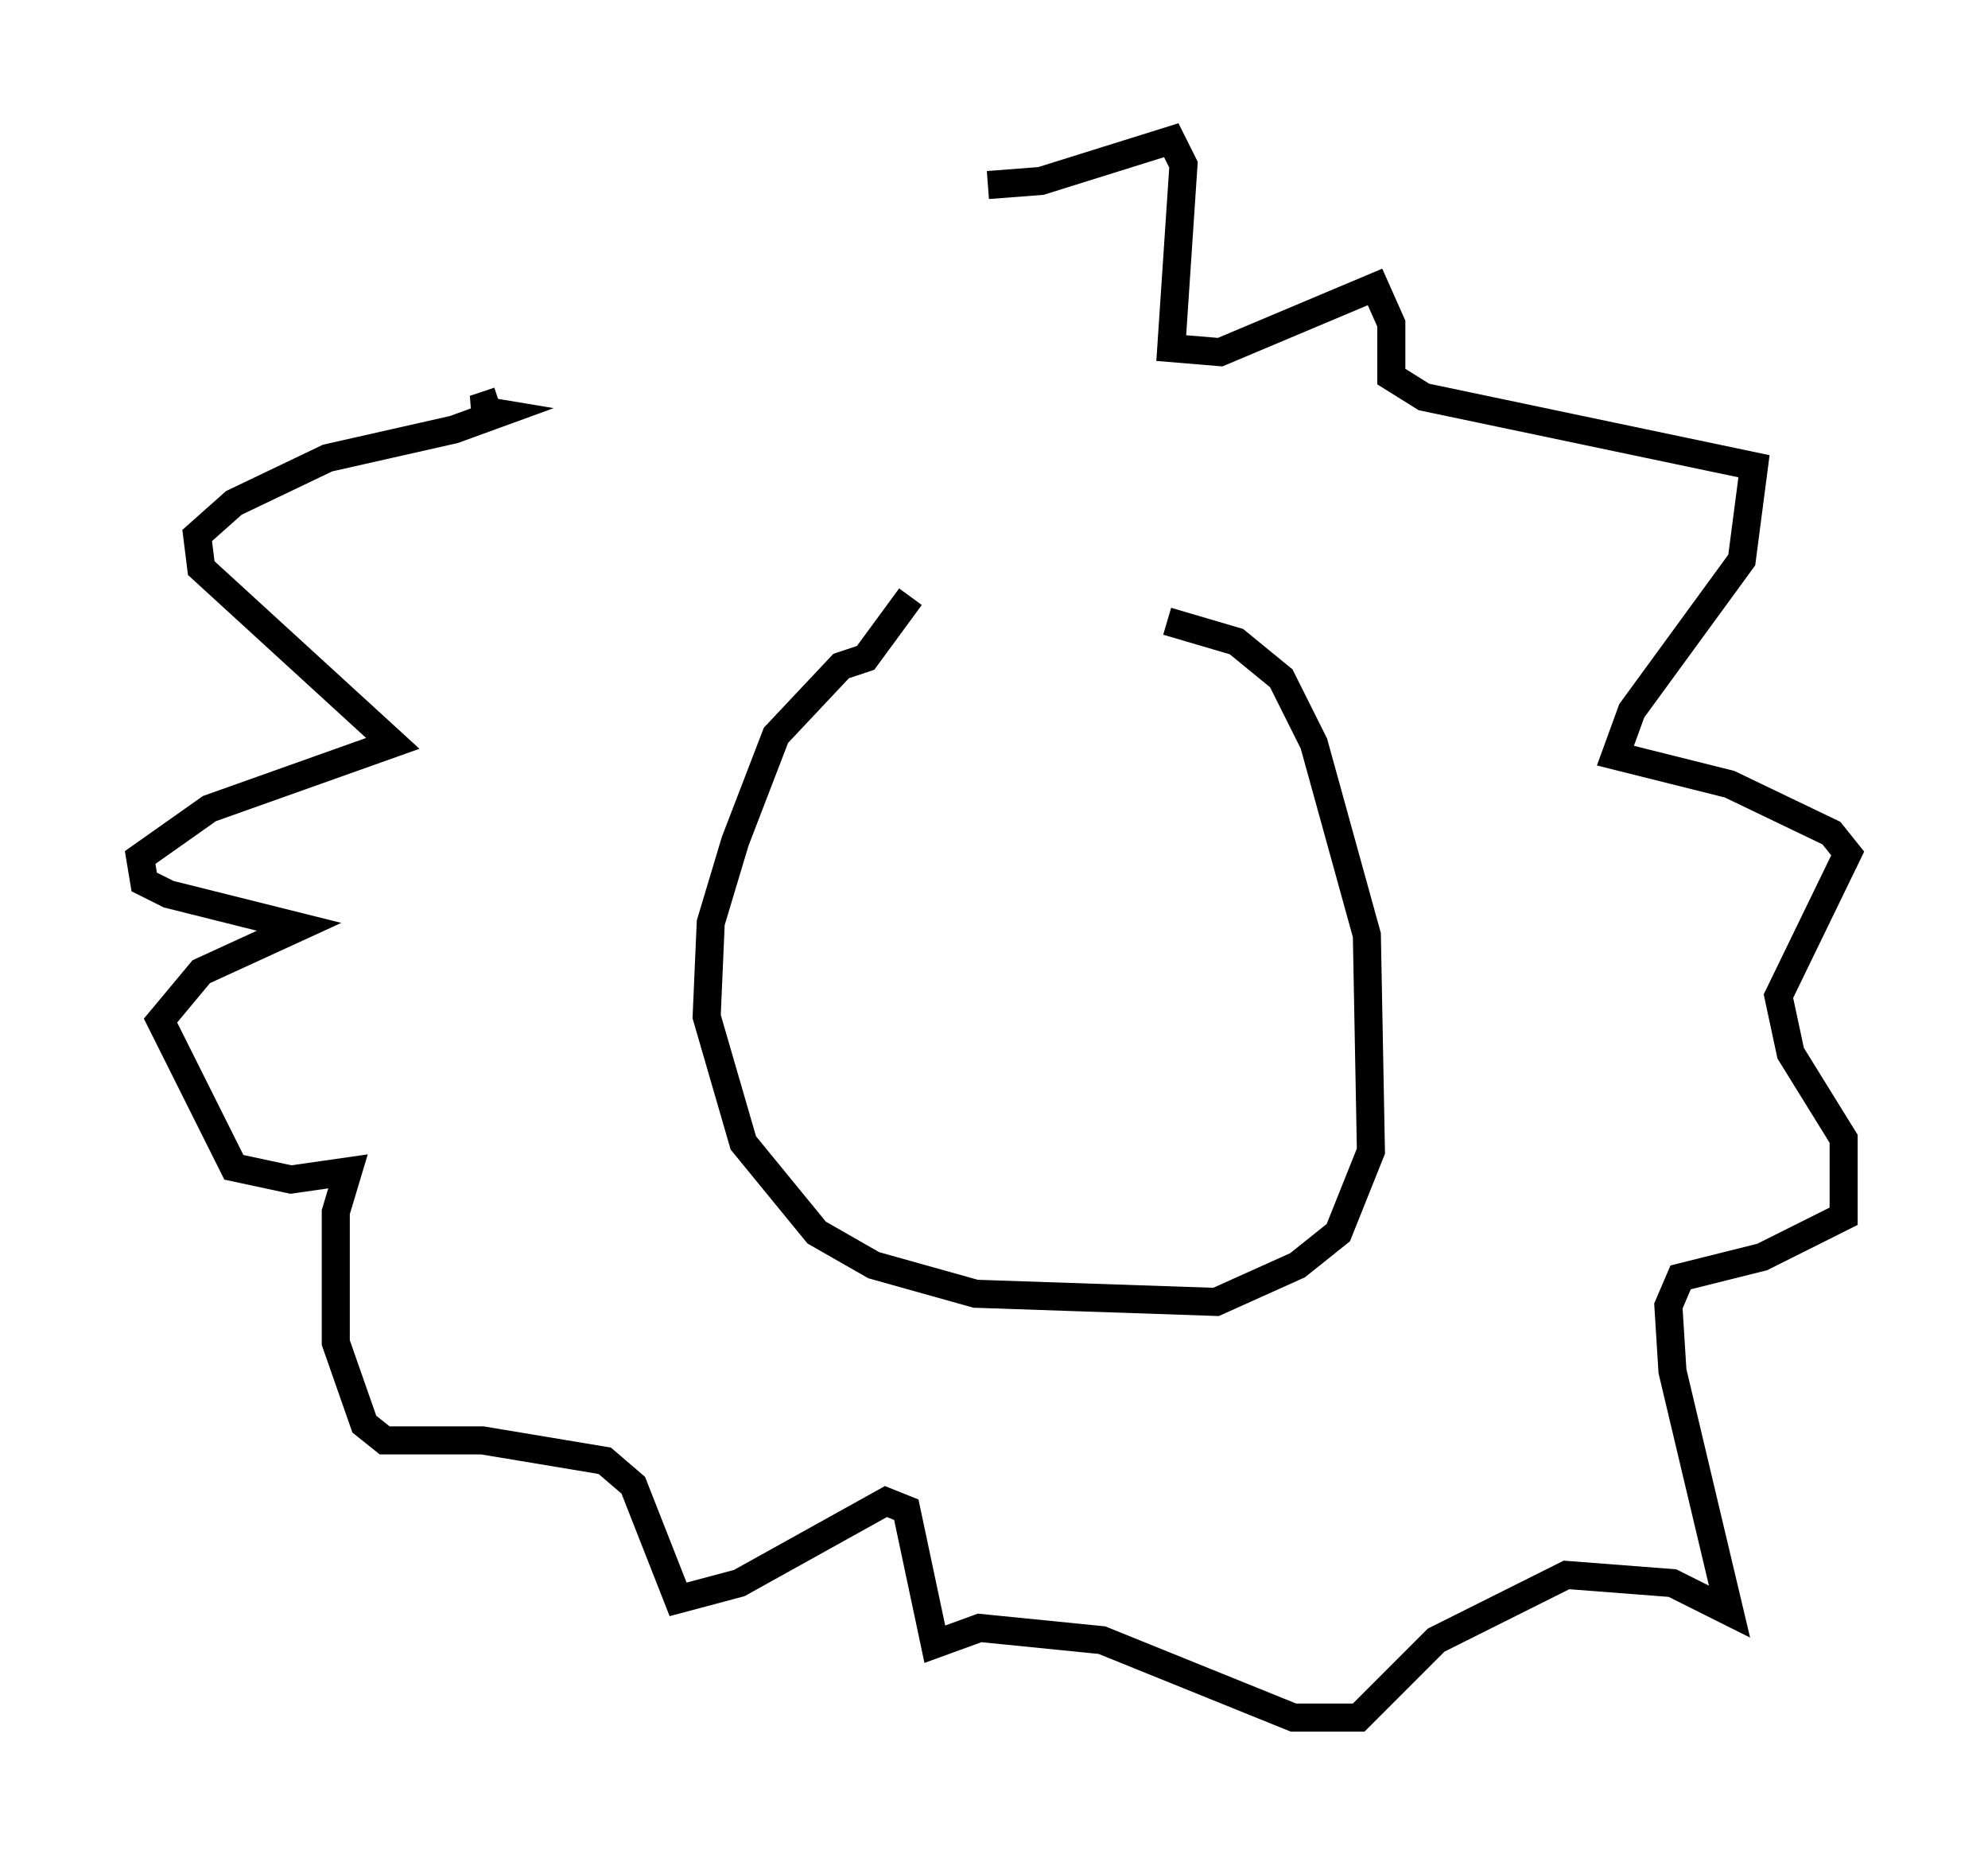 <?xml version="1.0" encoding="utf-8" ?>
<svg baseProfile="full" height="66.212" version="1.1" width="70.86" xmlns="http://www.w3.org/2000/svg" xmlns:ev="http://www.w3.org/2001/xml-events" xmlns:xlink="http://www.w3.org/1999/xlink"><defs /><rect fill="white" height="66.212" width="70.86" x="0" y="0" /><path d="M31.581, 22.43 m10.022, -0.291 l2.469, 0.726 1.598, 1.307 l1.162, 2.324 1.888, 6.827 l0.145, 7.698 -1.162, 2.905 l-1.453, 1.162 -2.905, 1.307 l-8.57, -0.291 -3.631, -1.017 l-2.034, -1.162 -2.615, -3.196 l-1.307, -4.503 0.145, -3.341 l0.872, -2.905 1.453, -3.777 l2.324, -2.469 0.872, -0.291 l1.598, -2.179 m2.76, -14.67 l1.888, -0.145 4.648, -1.453 l0.436, 0.872 -0.436, 6.536 l1.743, 0.145 5.52, -2.324 l0.581, 1.307 0.0, 1.888 l1.162, 0.726 11.765, 2.469 l-0.436, 3.341 -3.922, 5.374 l-0.581, 1.598 4.067, 1.017 l3.631, 1.743 0.581, 0.726 l-2.469, 5.084 0.436, 2.034 l1.888, 3.05 0.0, 2.76 l-2.905, 1.453 -2.905, 0.726 l-0.436, 1.017 0.145, 2.324 l2.034, 8.57 -2.034, -1.017 l-3.777, -0.291 -4.648, 2.324 l-2.76, 2.76 -2.324, 0.0 l-6.827, -2.76 -4.358, -0.436 l-1.598, 0.581 -1.017, -4.793 l-0.726, -0.291 -5.229, 2.905 l-2.179, 0.581 -1.598, -4.067 l-1.017, -0.872 -4.358, -0.726 l-3.486, 0.0 -0.726, -0.581 l-1.017, -2.905 0.0, -4.648 l0.436, -1.453 -2.034, 0.291 l-2.034, -0.436 -2.615, -5.229 l1.453, -1.743 3.486, -1.598 l-4.648, -1.162 -0.872, -0.436 l-0.145, -0.872 2.469, -1.743 l6.536, -2.324 -6.827, -6.246 l-0.145, -1.162 1.307, -1.162 l3.341, -1.598 4.503, -1.017 l1.598, -0.581 -0.872, -0.145 l0.872, -0.291 " fill="none" stroke="black" stroke-width="1" /></svg>